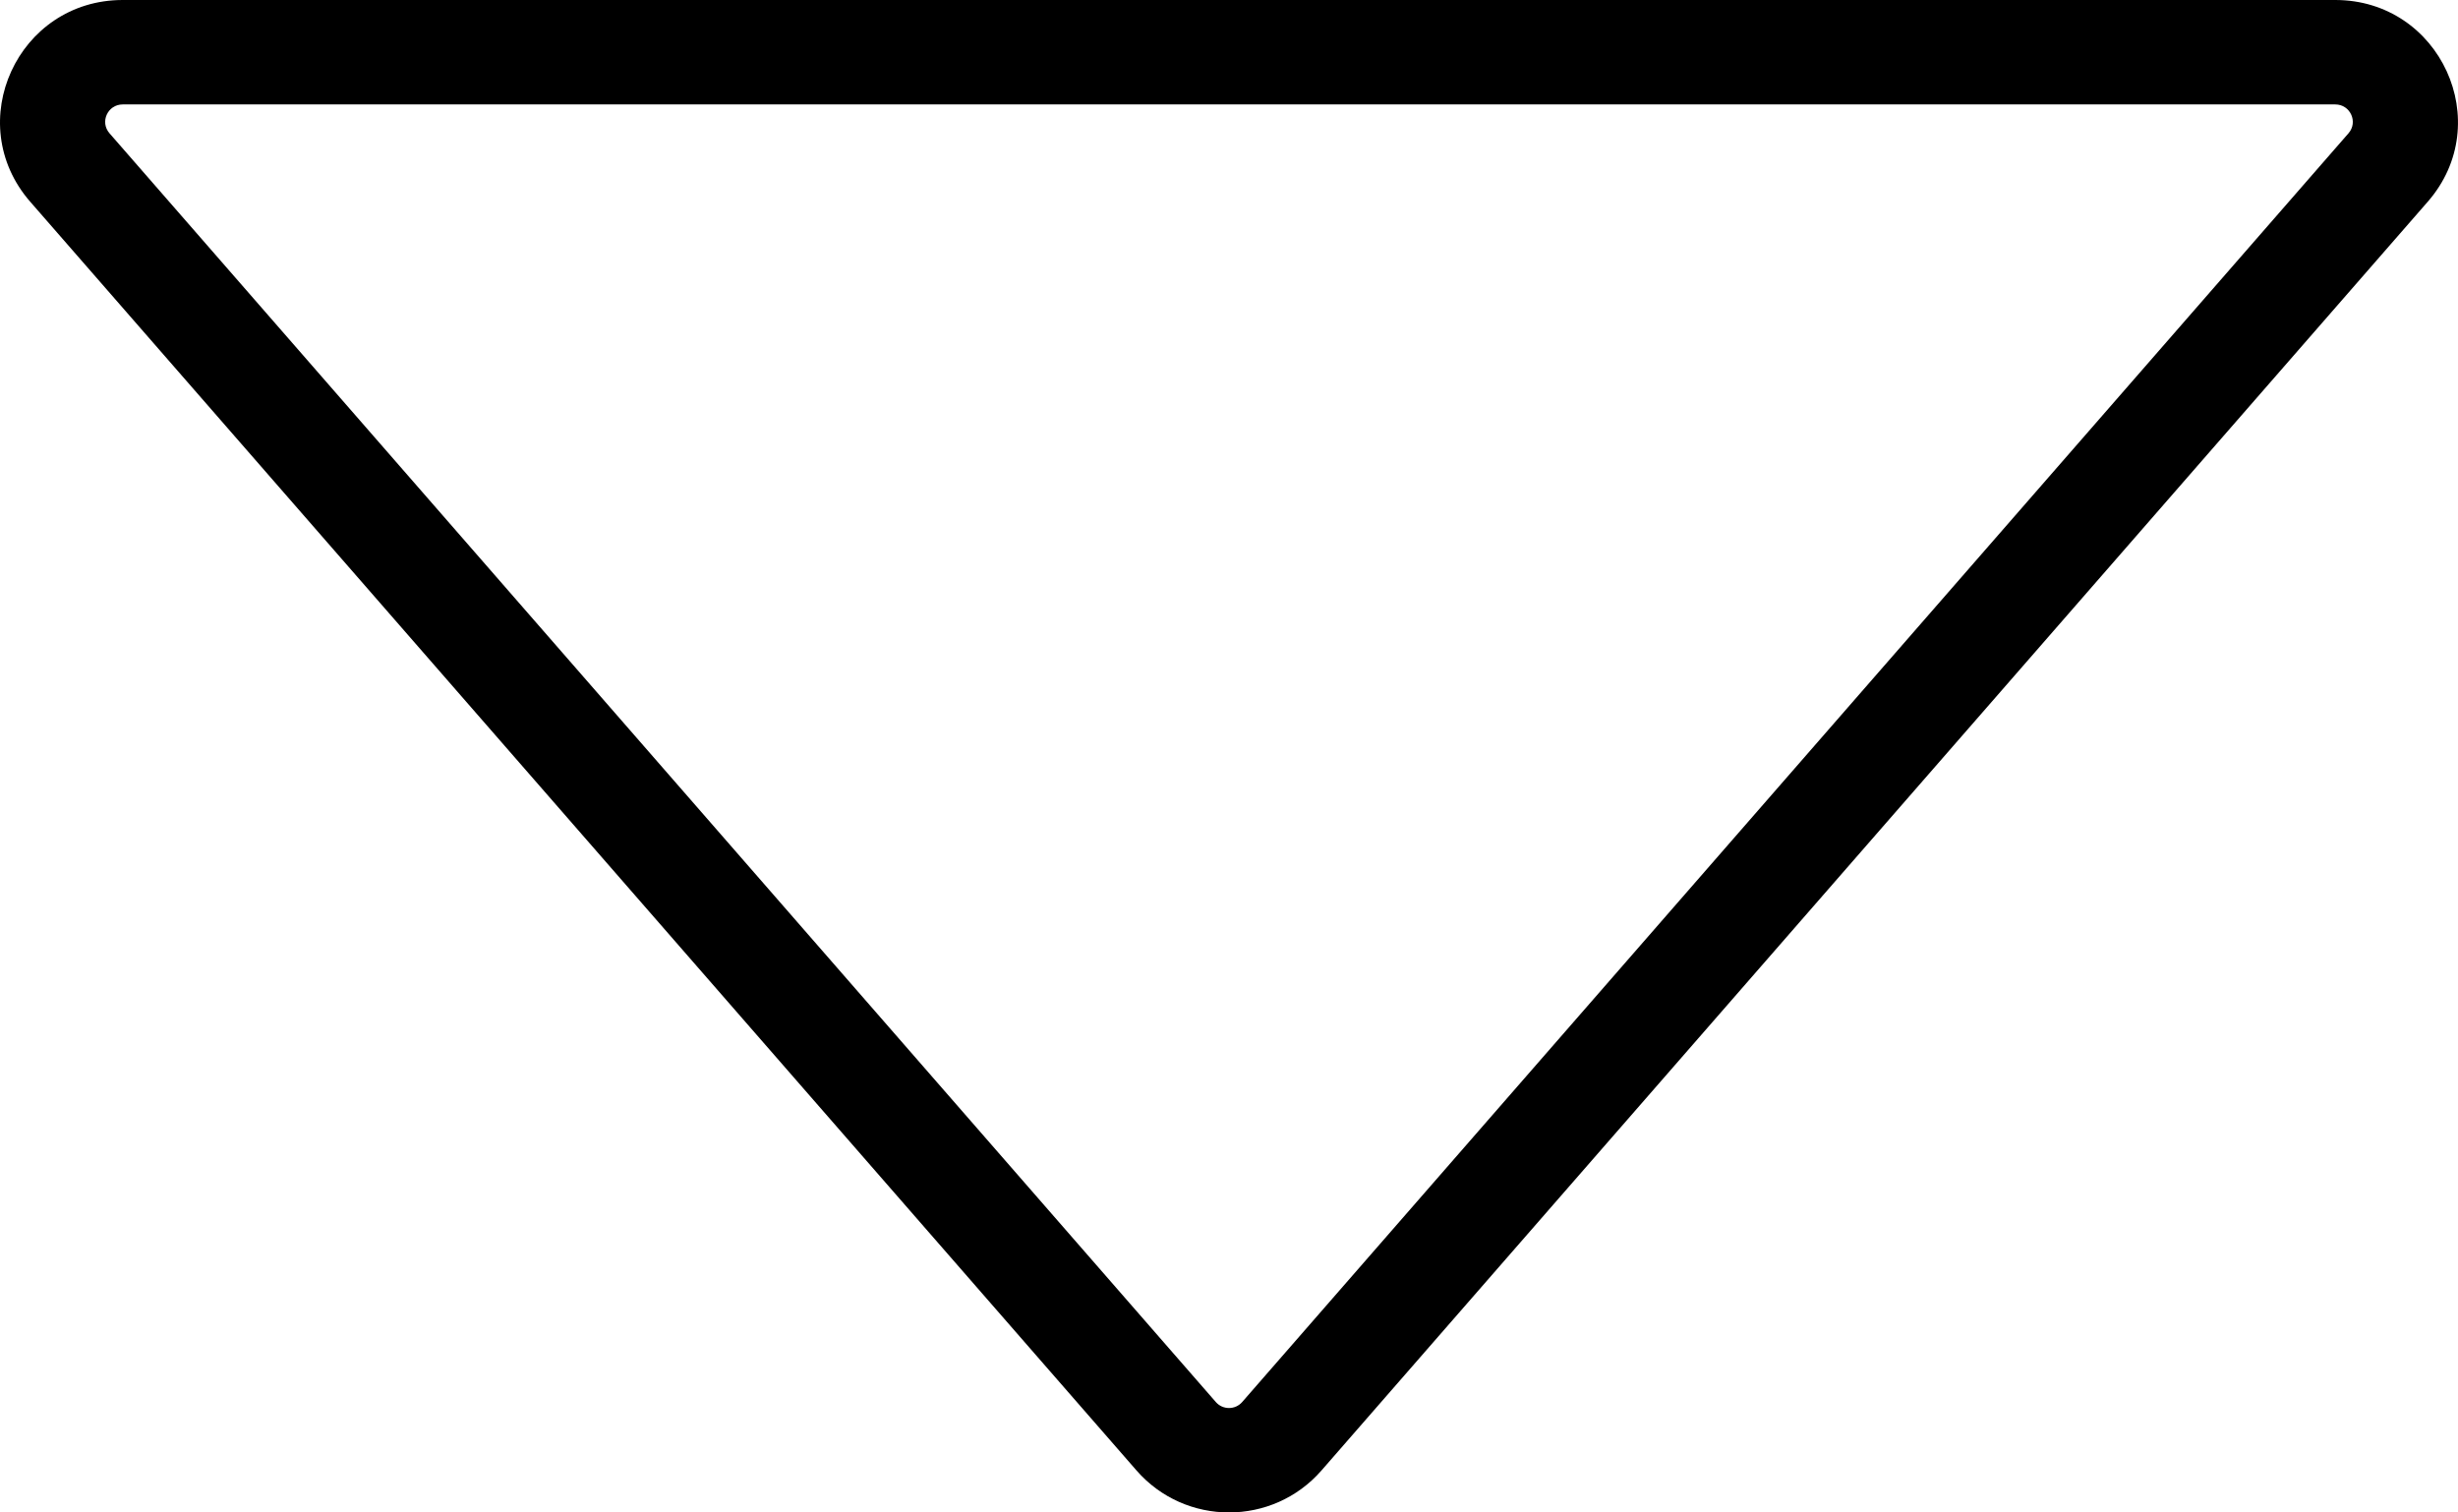 <svg width="65" height="40" viewBox="0 0 65 40" fill="none" xmlns="http://www.w3.org/2000/svg">
<path fill-rule="evenodd" clip-rule="evenodd" d="M32.151 37.079C32.335 37.291 32.665 37.291 32.849 37.079L62.105 3.524C62.364 3.226 62.152 2.762 61.755 2.762L3.245 2.762C2.848 2.762 2.635 3.226 2.895 3.524L32.151 37.079ZM34.946 38.889C33.655 40.37 31.345 40.37 30.054 38.889L0.798 5.334C-1.02 3.247 0.469 -2.49118e-06 3.245 -2.2485e-06L61.755 2.86664e-06C64.531 3.10931e-06 66.02 3.247 64.201 5.334L34.946 38.889Z" fill="black"/>
</svg>

